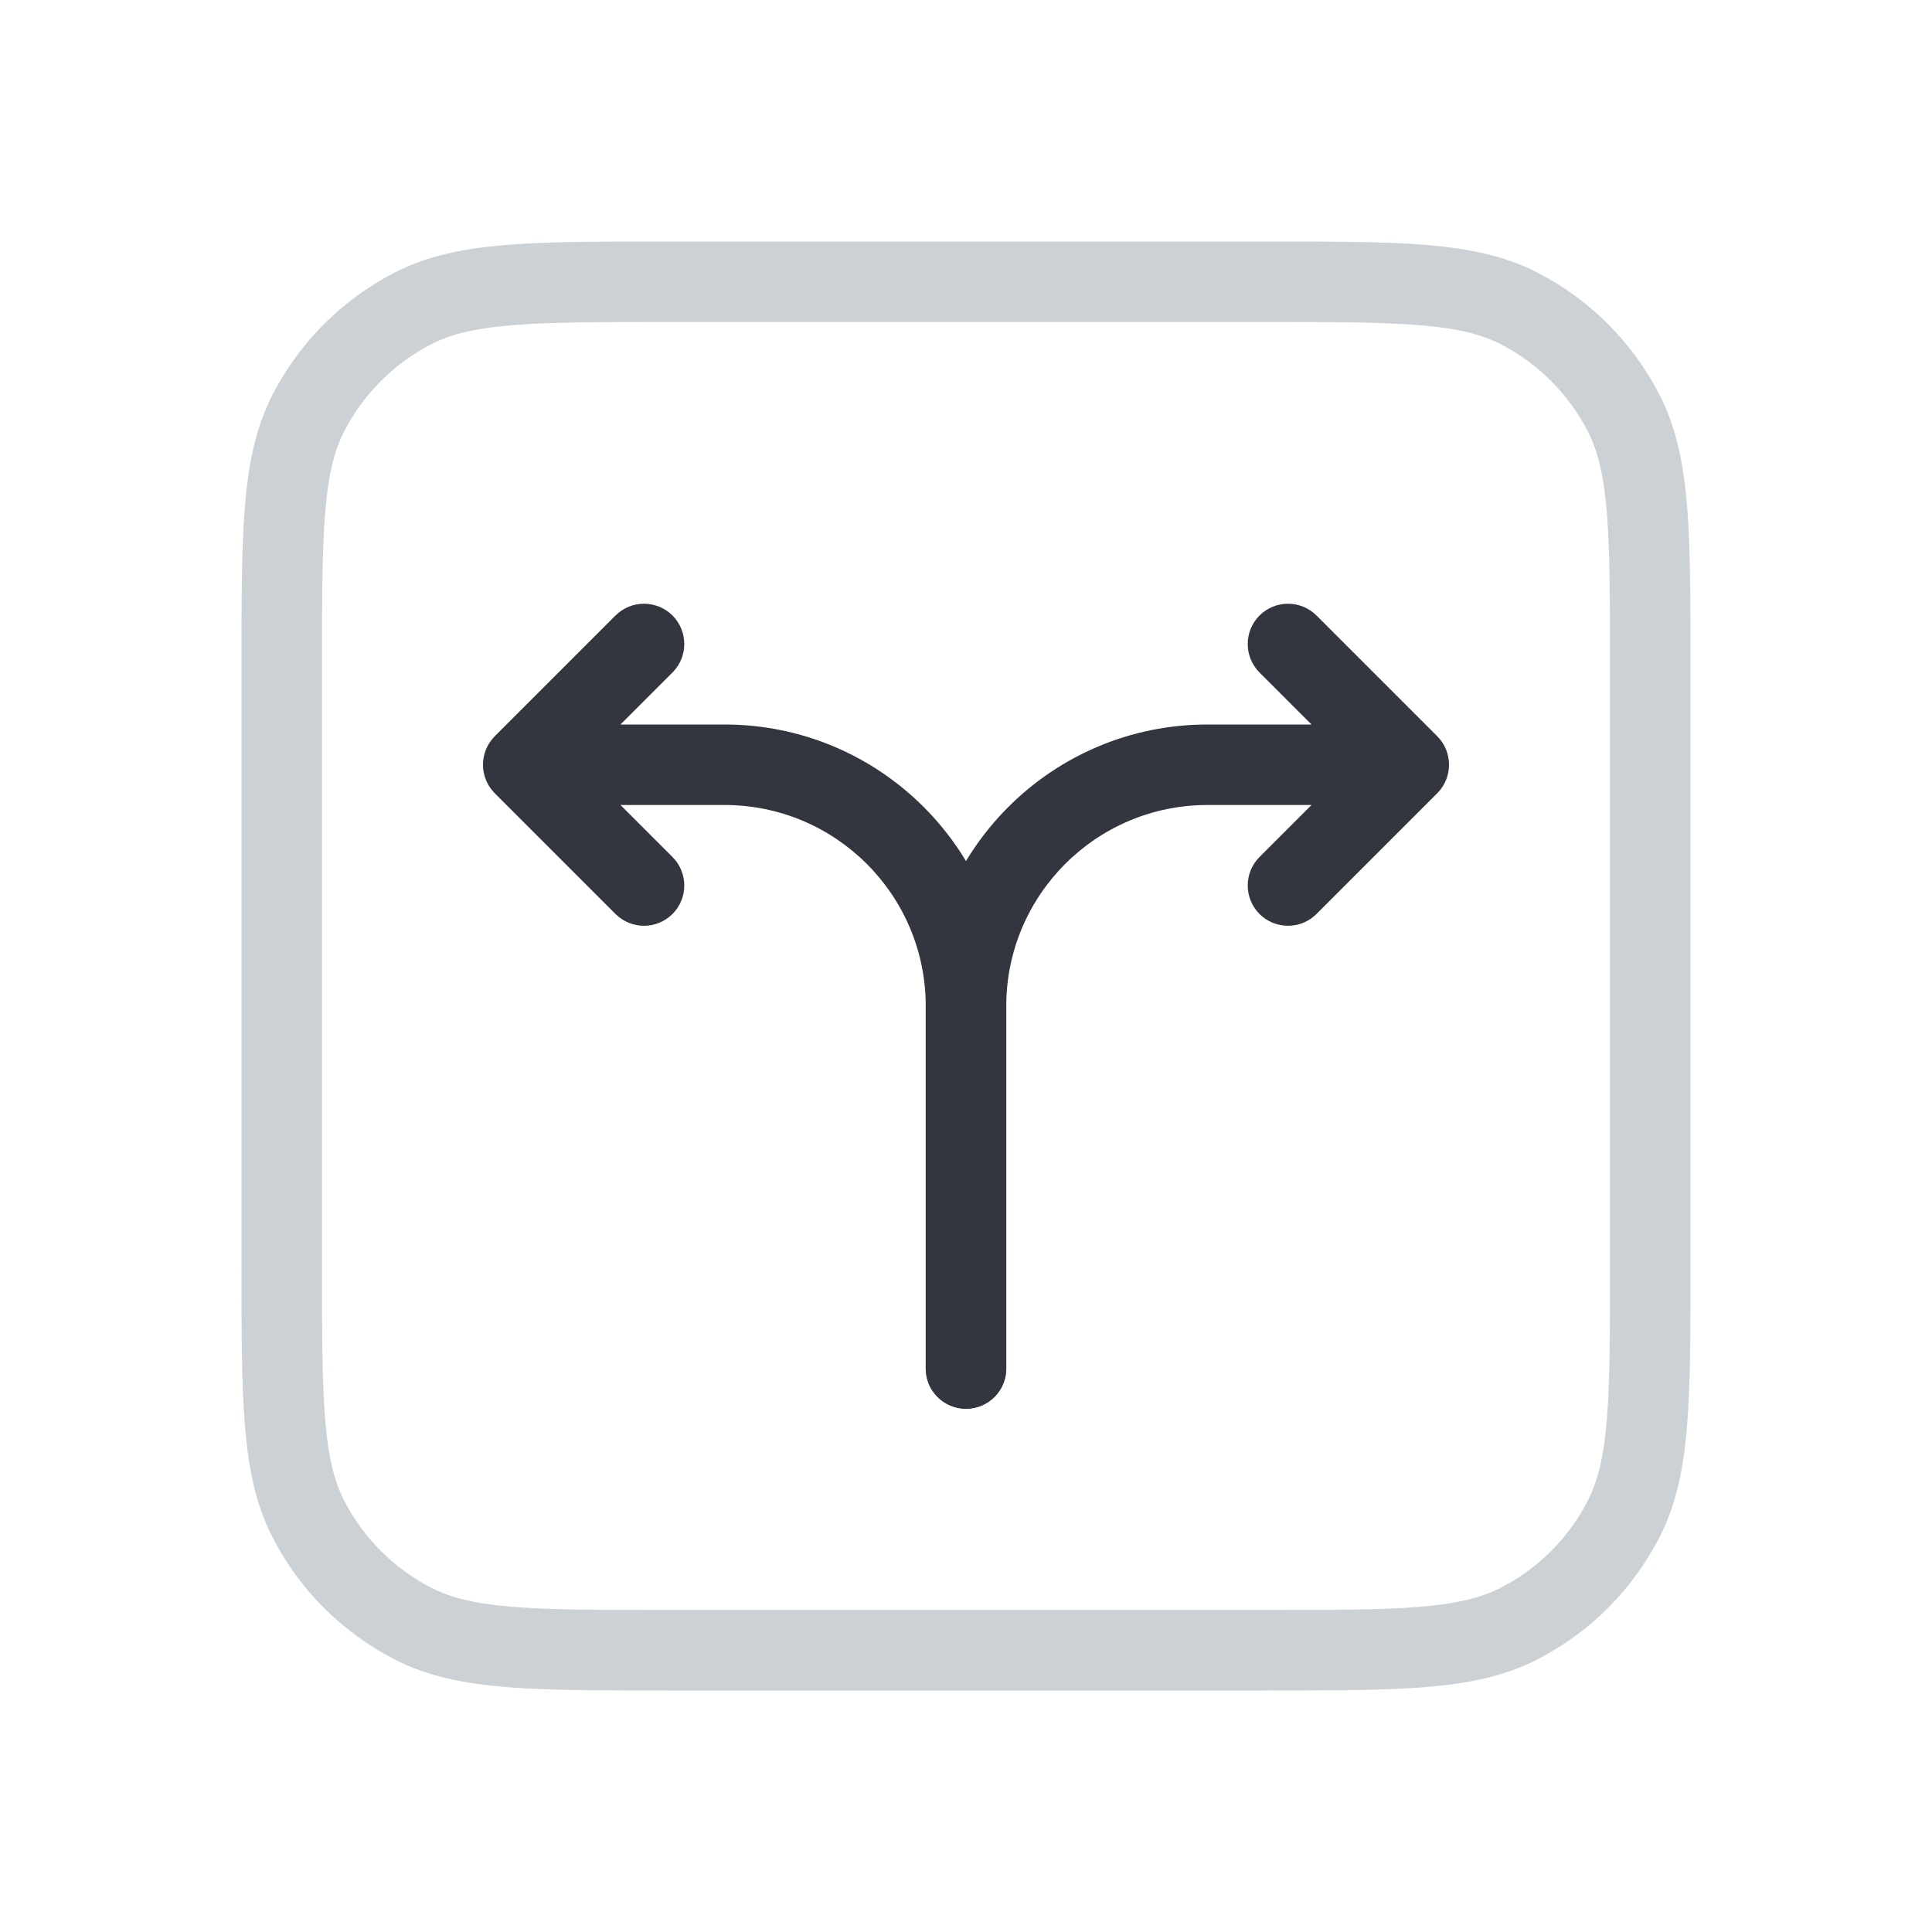 <svg width="24" height="24" viewBox="0 0 24 24" fill="none" xmlns="http://www.w3.org/2000/svg">
<path d="M3.5 8.3C3.5 6.62 3.5 5.78 3.827 5.138C4.115 4.574 4.574 4.115 5.138 3.827C5.78 3.5 6.62 3.5 8.3 3.5H15.7C17.38 3.5 18.22 3.5 18.862 3.827C19.427 4.115 19.885 4.574 20.173 5.138C20.5 5.78 20.5 6.62 20.5 8.3V15.7C20.5 17.38 20.5 18.22 20.173 18.862C19.885 19.427 19.427 19.885 18.862 20.173C18.22 20.5 17.38 20.5 15.7 20.5H8.3C6.62 20.5 5.78 20.5 5.138 20.173C4.574 19.885 4.115 19.427 3.827 18.862C3.5 18.22 3.5 17.38 3.5 15.7V8.3Z" stroke="#2A4157" stroke-opacity="0.24" stroke-linecap="round"/>
<path d="M6.5 9.5L6.146 9.146C5.951 9.342 5.951 9.658 6.146 9.854L6.5 9.5ZM8.354 8.354C8.549 8.158 8.549 7.842 8.354 7.646C8.158 7.451 7.842 7.451 7.646 7.646L8.354 8.354ZM7.646 11.354C7.842 11.549 8.158 11.549 8.354 11.354C8.549 11.158 8.549 10.842 8.354 10.646L7.646 11.354ZM11.5 17C11.5 17.276 11.724 17.5 12 17.5C12.276 17.5 12.5 17.276 12.5 17H11.5ZM9 9H6.5V10H9V9ZM6.854 9.854L8.354 8.354L7.646 7.646L6.146 9.146L6.854 9.854ZM6.146 9.854L7.646 11.354L8.354 10.646L6.854 9.146L6.146 9.854ZM11.5 12.5V17H12.5V12.5H11.5ZM9 10C10.381 10 11.5 11.119 11.5 12.5H12.5C12.5 10.567 10.933 9 9 9V10Z" fill="#33363F"/>
<path d="M17.5 9.5L17.854 9.146C18.049 9.342 18.049 9.658 17.854 9.854L17.5 9.5ZM15.646 8.354C15.451 8.158 15.451 7.842 15.646 7.646C15.842 7.451 16.158 7.451 16.354 7.646L15.646 8.354ZM16.354 11.354C16.158 11.549 15.842 11.549 15.646 11.354C15.451 11.158 15.451 10.842 15.646 10.646L16.354 11.354ZM12.5 17C12.5 17.276 12.276 17.5 12 17.5C11.724 17.5 11.5 17.276 11.5 17H12.5ZM15 9H17.5V10H15V9ZM17.146 9.854L15.646 8.354L16.354 7.646L17.854 9.146L17.146 9.854ZM17.854 9.854L16.354 11.354L15.646 10.646L17.146 9.146L17.854 9.854ZM12.5 12.5V17H11.5V12.5H12.5ZM15 10C13.619 10 12.5 11.119 12.5 12.5H11.5C11.5 10.567 13.067 9 15 9V10Z" fill="#33363F"/>
</svg>
